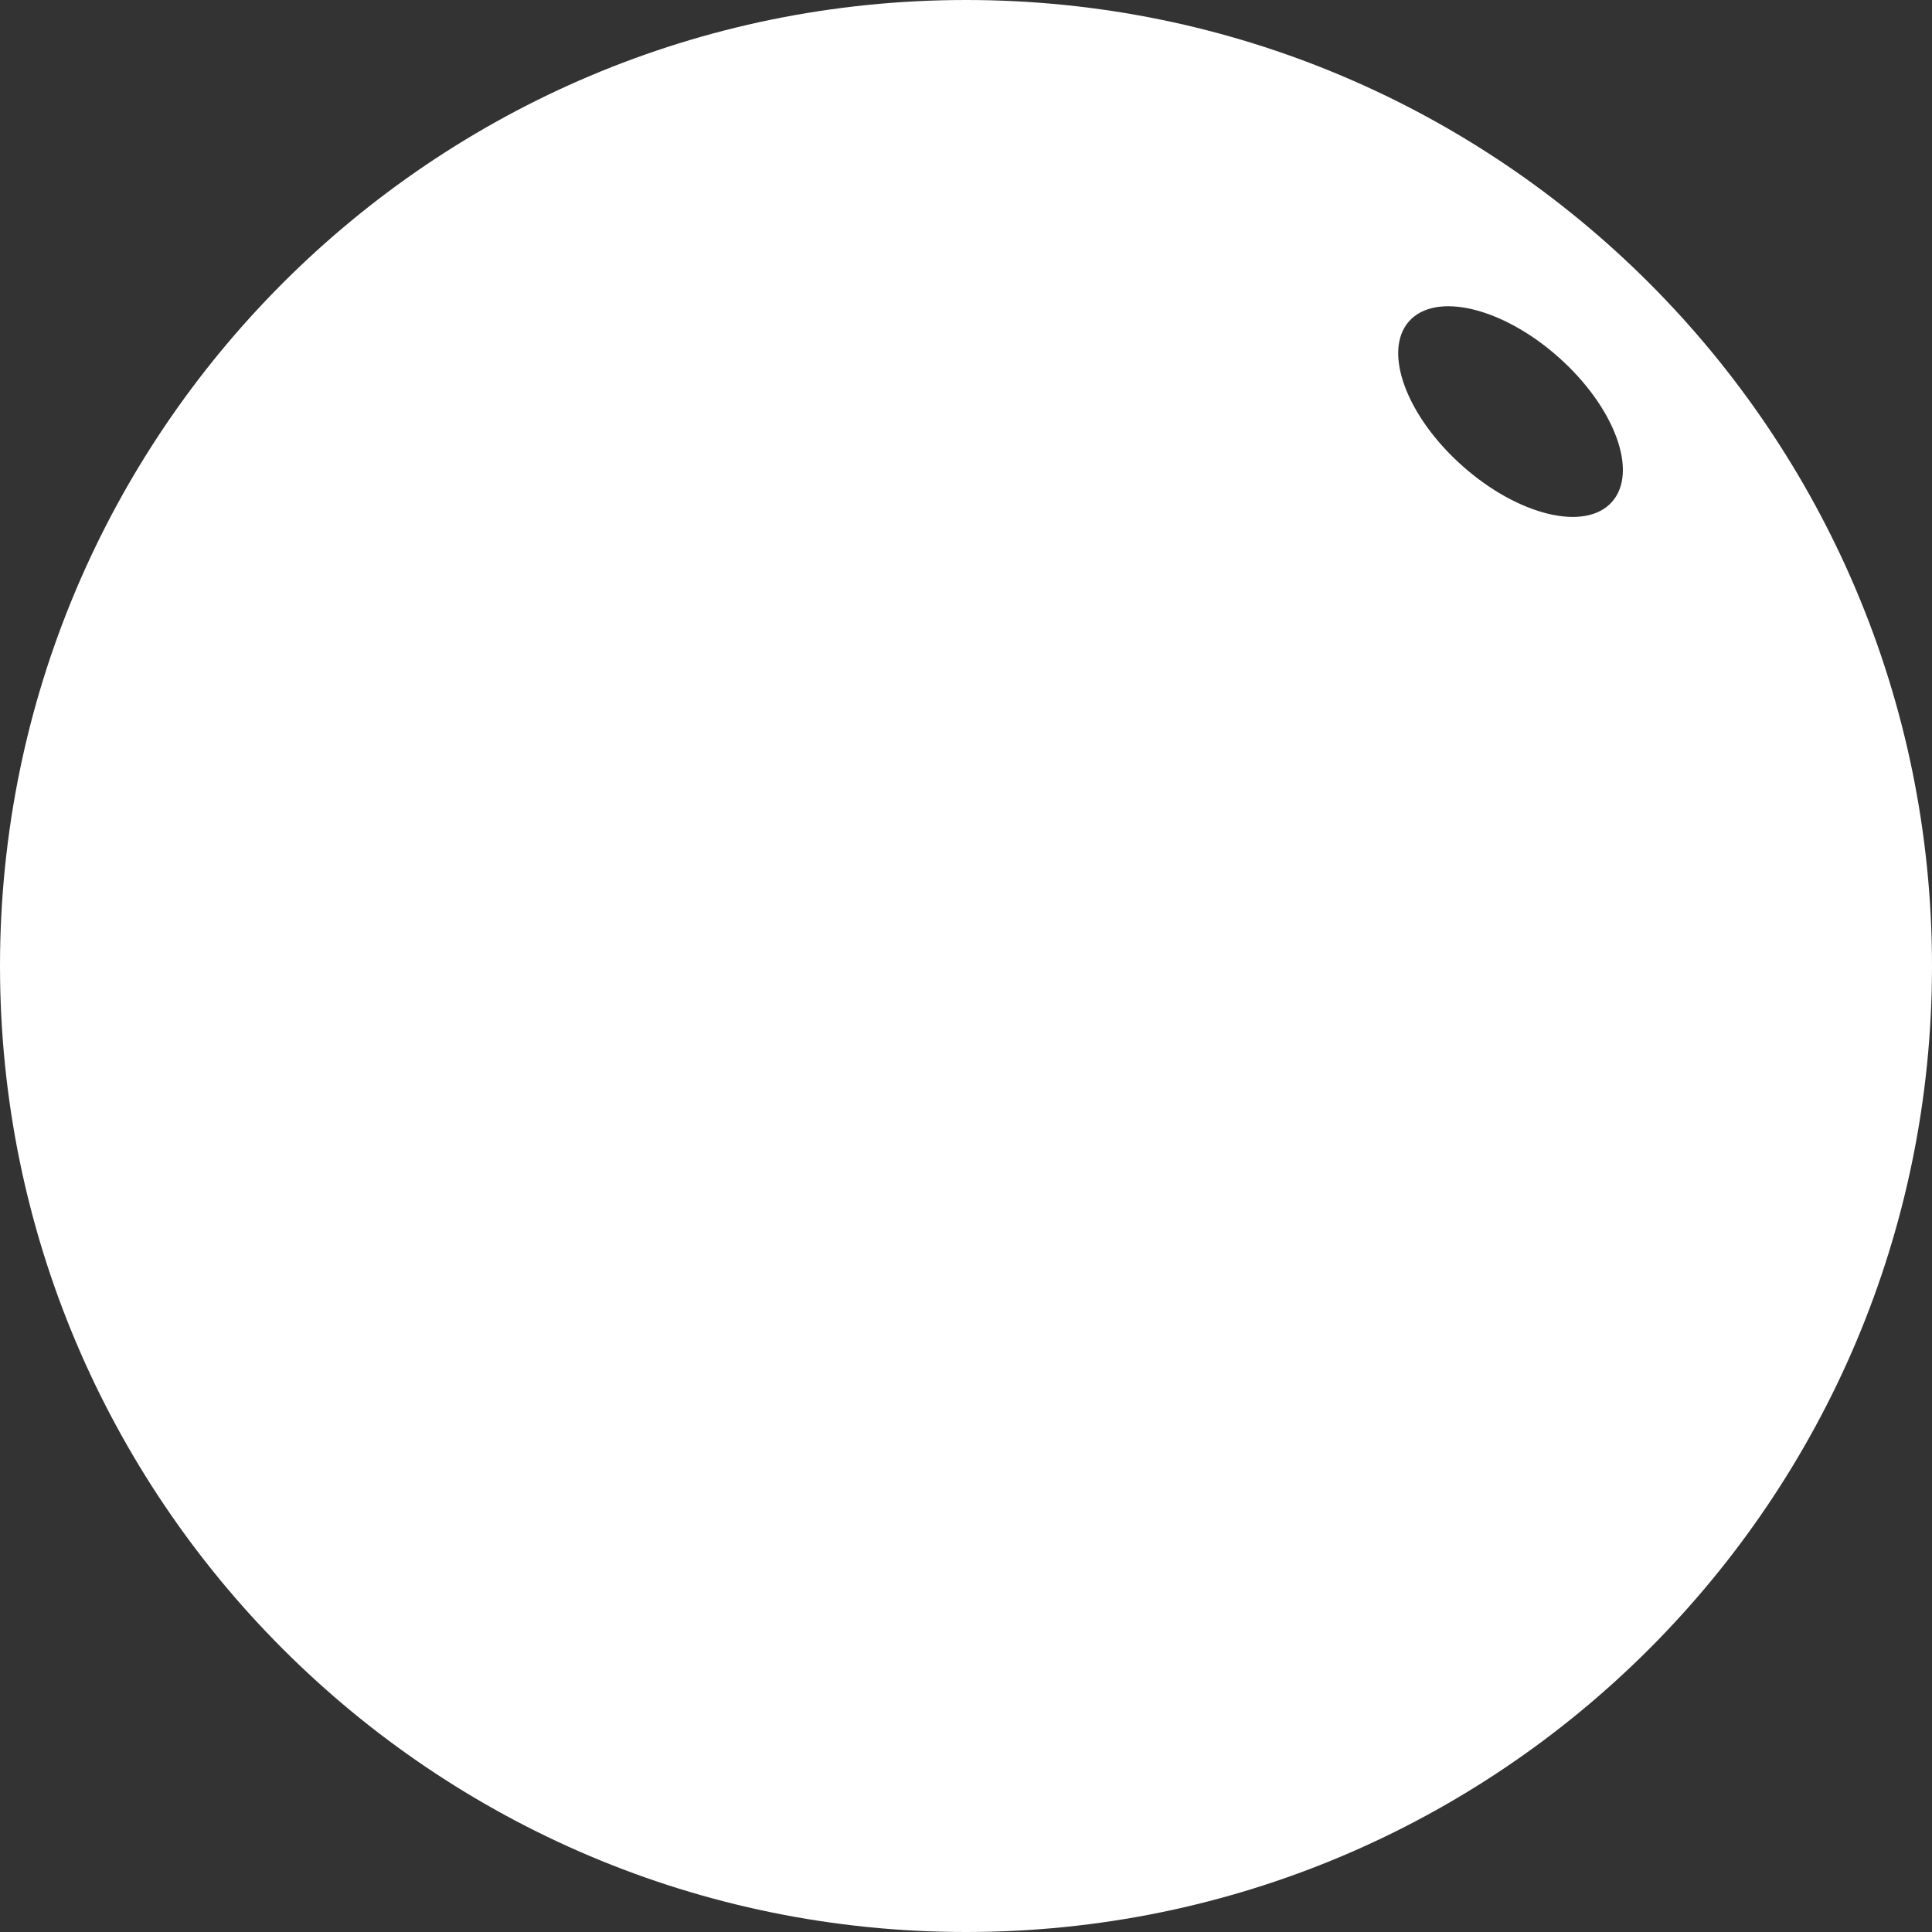 <svg width="32" height="32" viewBox="0 0 32 32" fill="none" xmlns="http://www.w3.org/2000/svg">
<rect x="0" y="0" width="32" height="32" fill="#333333" stroke="none"/>
<path d="M16 0C24.837 0 32 7.163 32 16C32 24.837 24.837 32 16 32C7.163 32 0 24.837 0 16C0 7.163 7.163 0 16 0ZM25.818 5.92C24.89 5.093 23.78 4.826 23.339 5.321C22.898 5.817 23.292 6.889 24.22 7.715C25.148 8.541 26.258 8.809 26.699 8.313C27.141 7.818 26.746 6.746 25.818 5.92Z" fill="white"/>
</svg>
